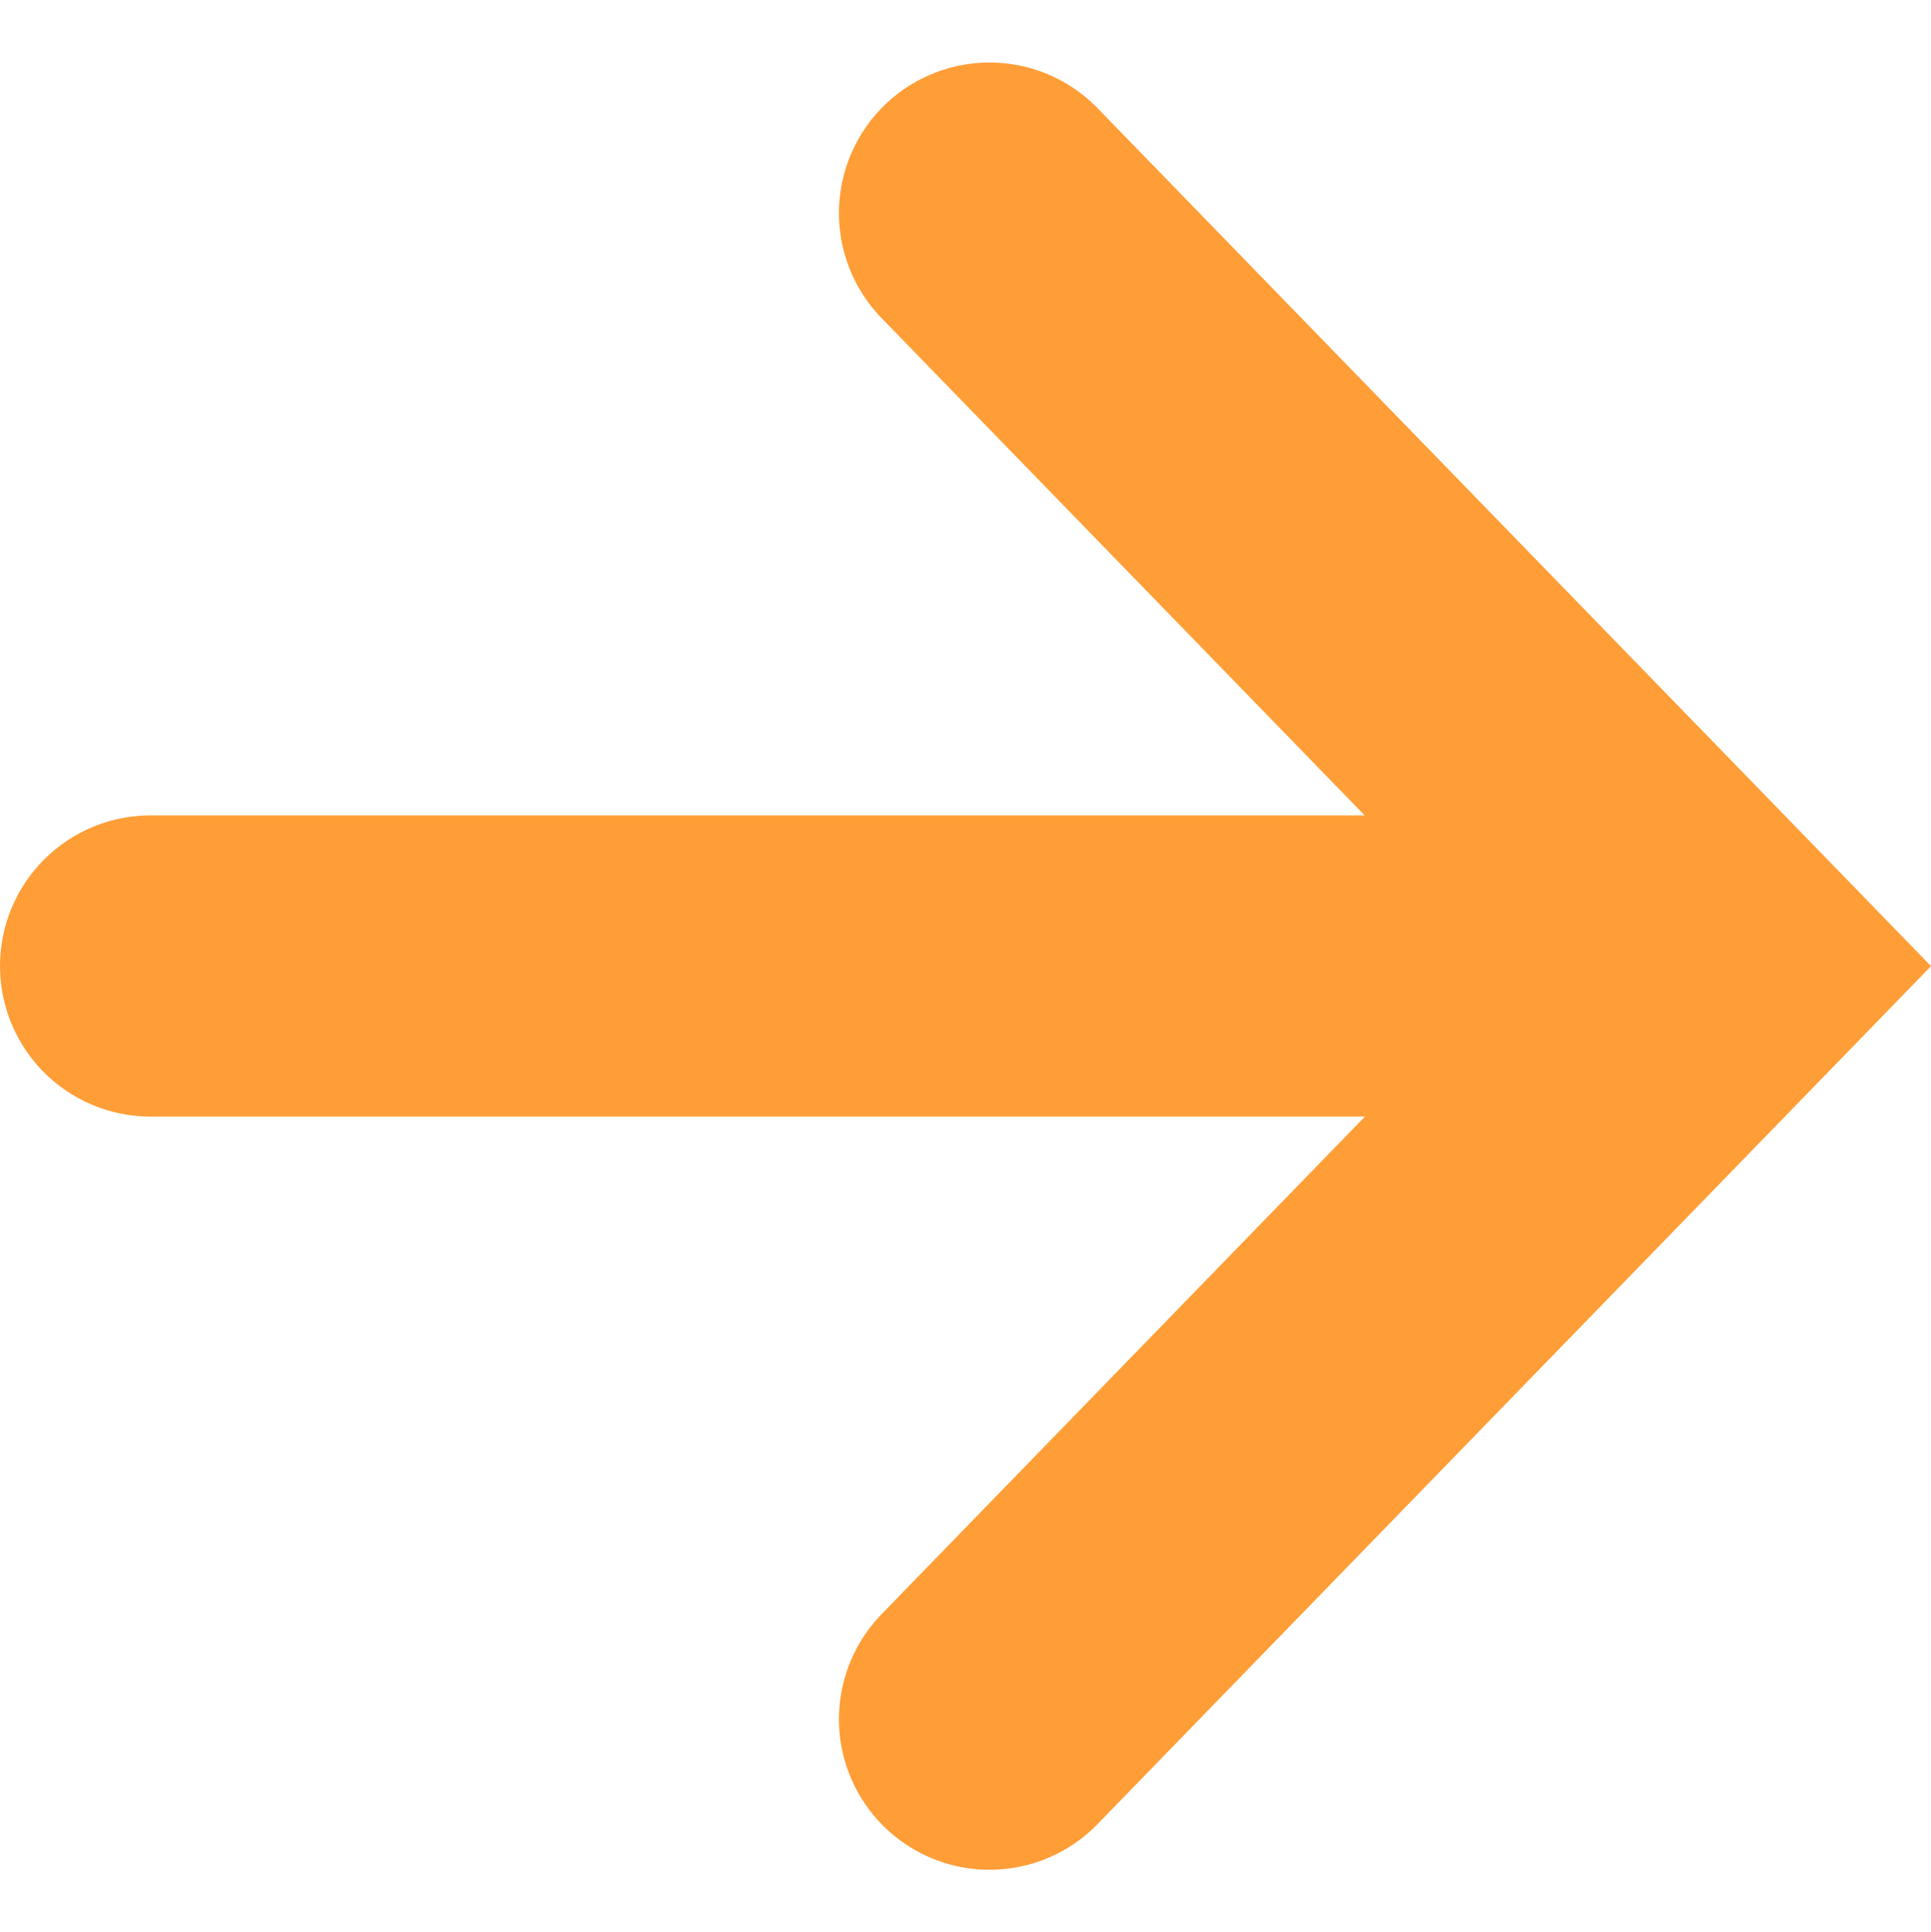 <svg xmlns="http://www.w3.org/2000/svg" width="12.823" height="12.828" viewBox="0 0 12.823 12.828"><defs><style>.a{fill:none;stroke:#ff9e37;stroke-linecap:round;stroke-width:2px;}</style></defs><g transform="translate(-1276 -1096.443)"><path class="a" d="M912.839,38.519l5,4.858,5-4.858" transform="translate(1244.052 2020.697) rotate(-90)"/><path class="a" d="M1272,1080.857h9" transform="translate(5 22)"/></g></svg>